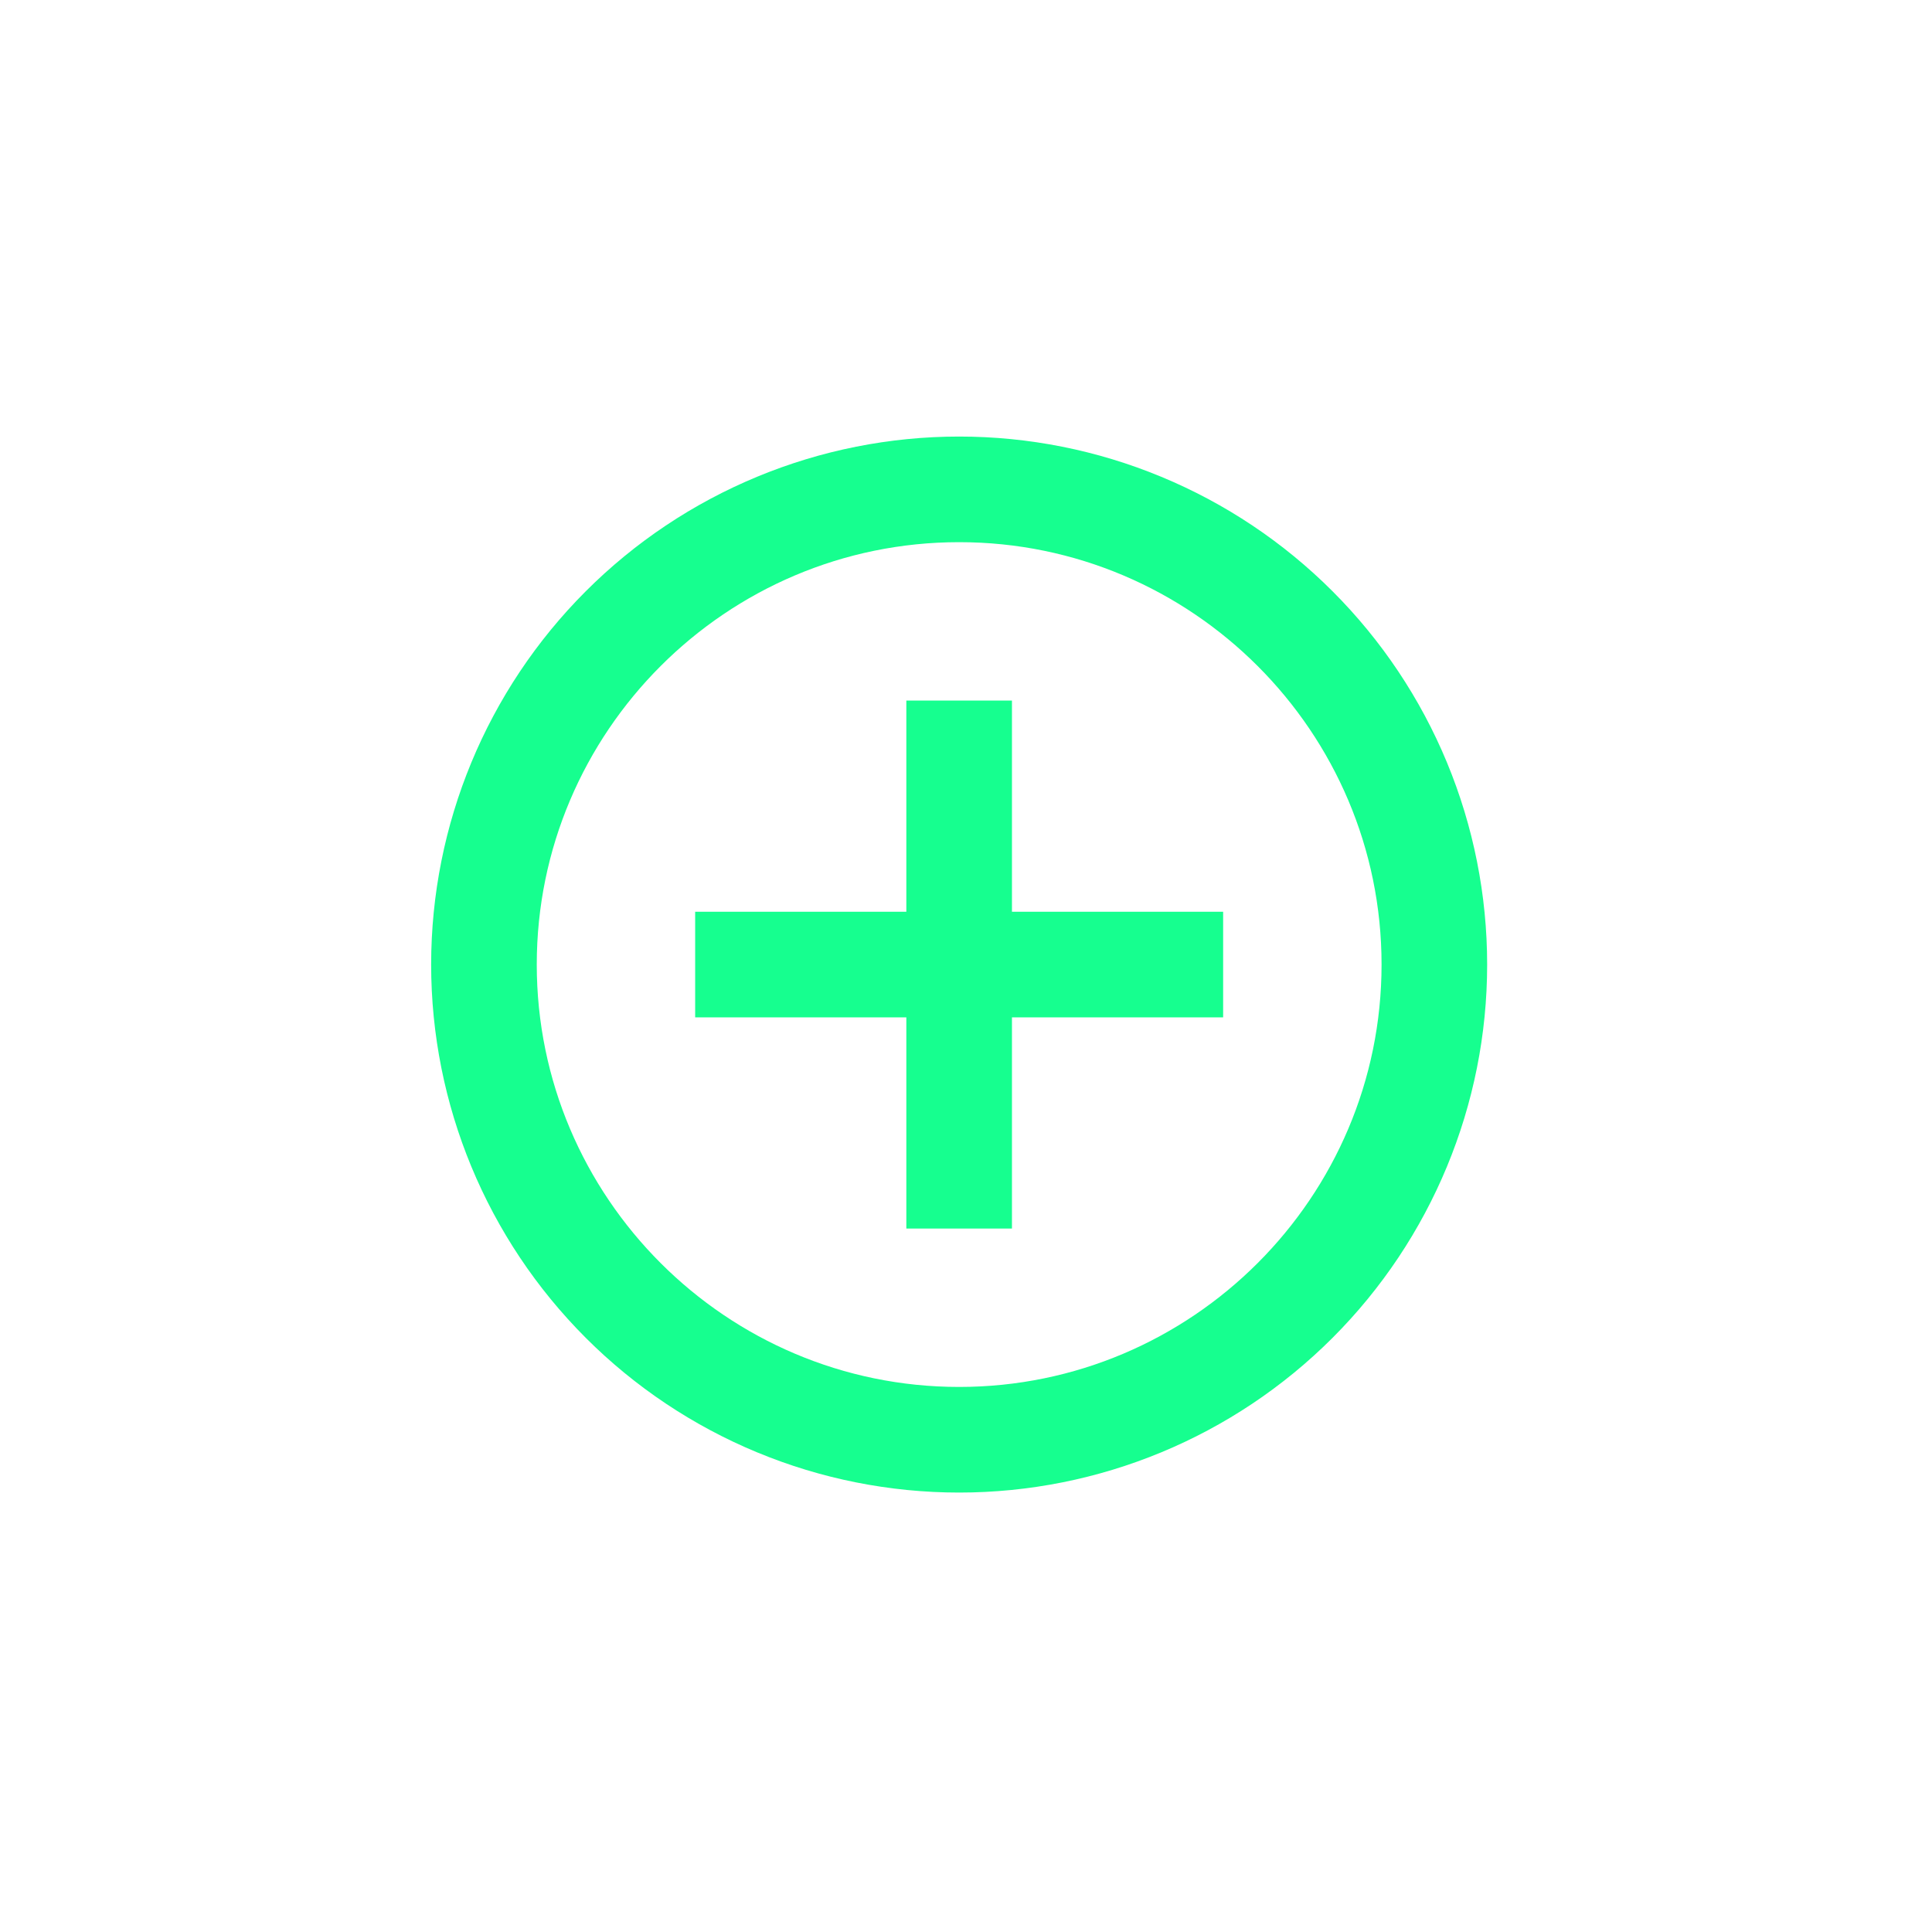 <svg width="75" height="75" viewBox="0 0 75 75" fill="none" xmlns="http://www.w3.org/2000/svg">
<path d="M37.234 53.841C28.195 53.841 20.837 46.483 20.837 37.444C20.837 28.405 28.195 21.047 37.234 21.047C46.273 21.047 53.632 28.405 53.632 37.444C53.632 46.483 46.273 53.841 37.234 53.841ZM37.234 16.947C34.542 16.947 31.877 17.477 29.39 18.508C26.904 19.538 24.644 21.047 22.741 22.951C18.897 26.794 16.737 32.008 16.737 37.444C16.737 42.88 18.897 48.093 22.741 51.937C24.644 53.841 26.904 55.35 29.39 56.38C31.877 57.411 34.542 57.941 37.234 57.941C42.67 57.941 47.884 55.781 51.727 51.937C55.571 48.093 57.731 42.88 57.731 37.444C57.731 34.752 57.201 32.087 56.171 29.6C55.141 27.113 53.631 24.854 51.727 22.951C49.824 21.047 47.565 19.538 45.078 18.508C42.591 17.477 39.926 16.947 37.234 16.947ZM39.284 27.196H35.184V35.394H26.986V39.494H35.184V47.692H39.284V39.494H47.482V35.394H39.284V27.196Z" fill="#16FF8F"/>
</svg>
